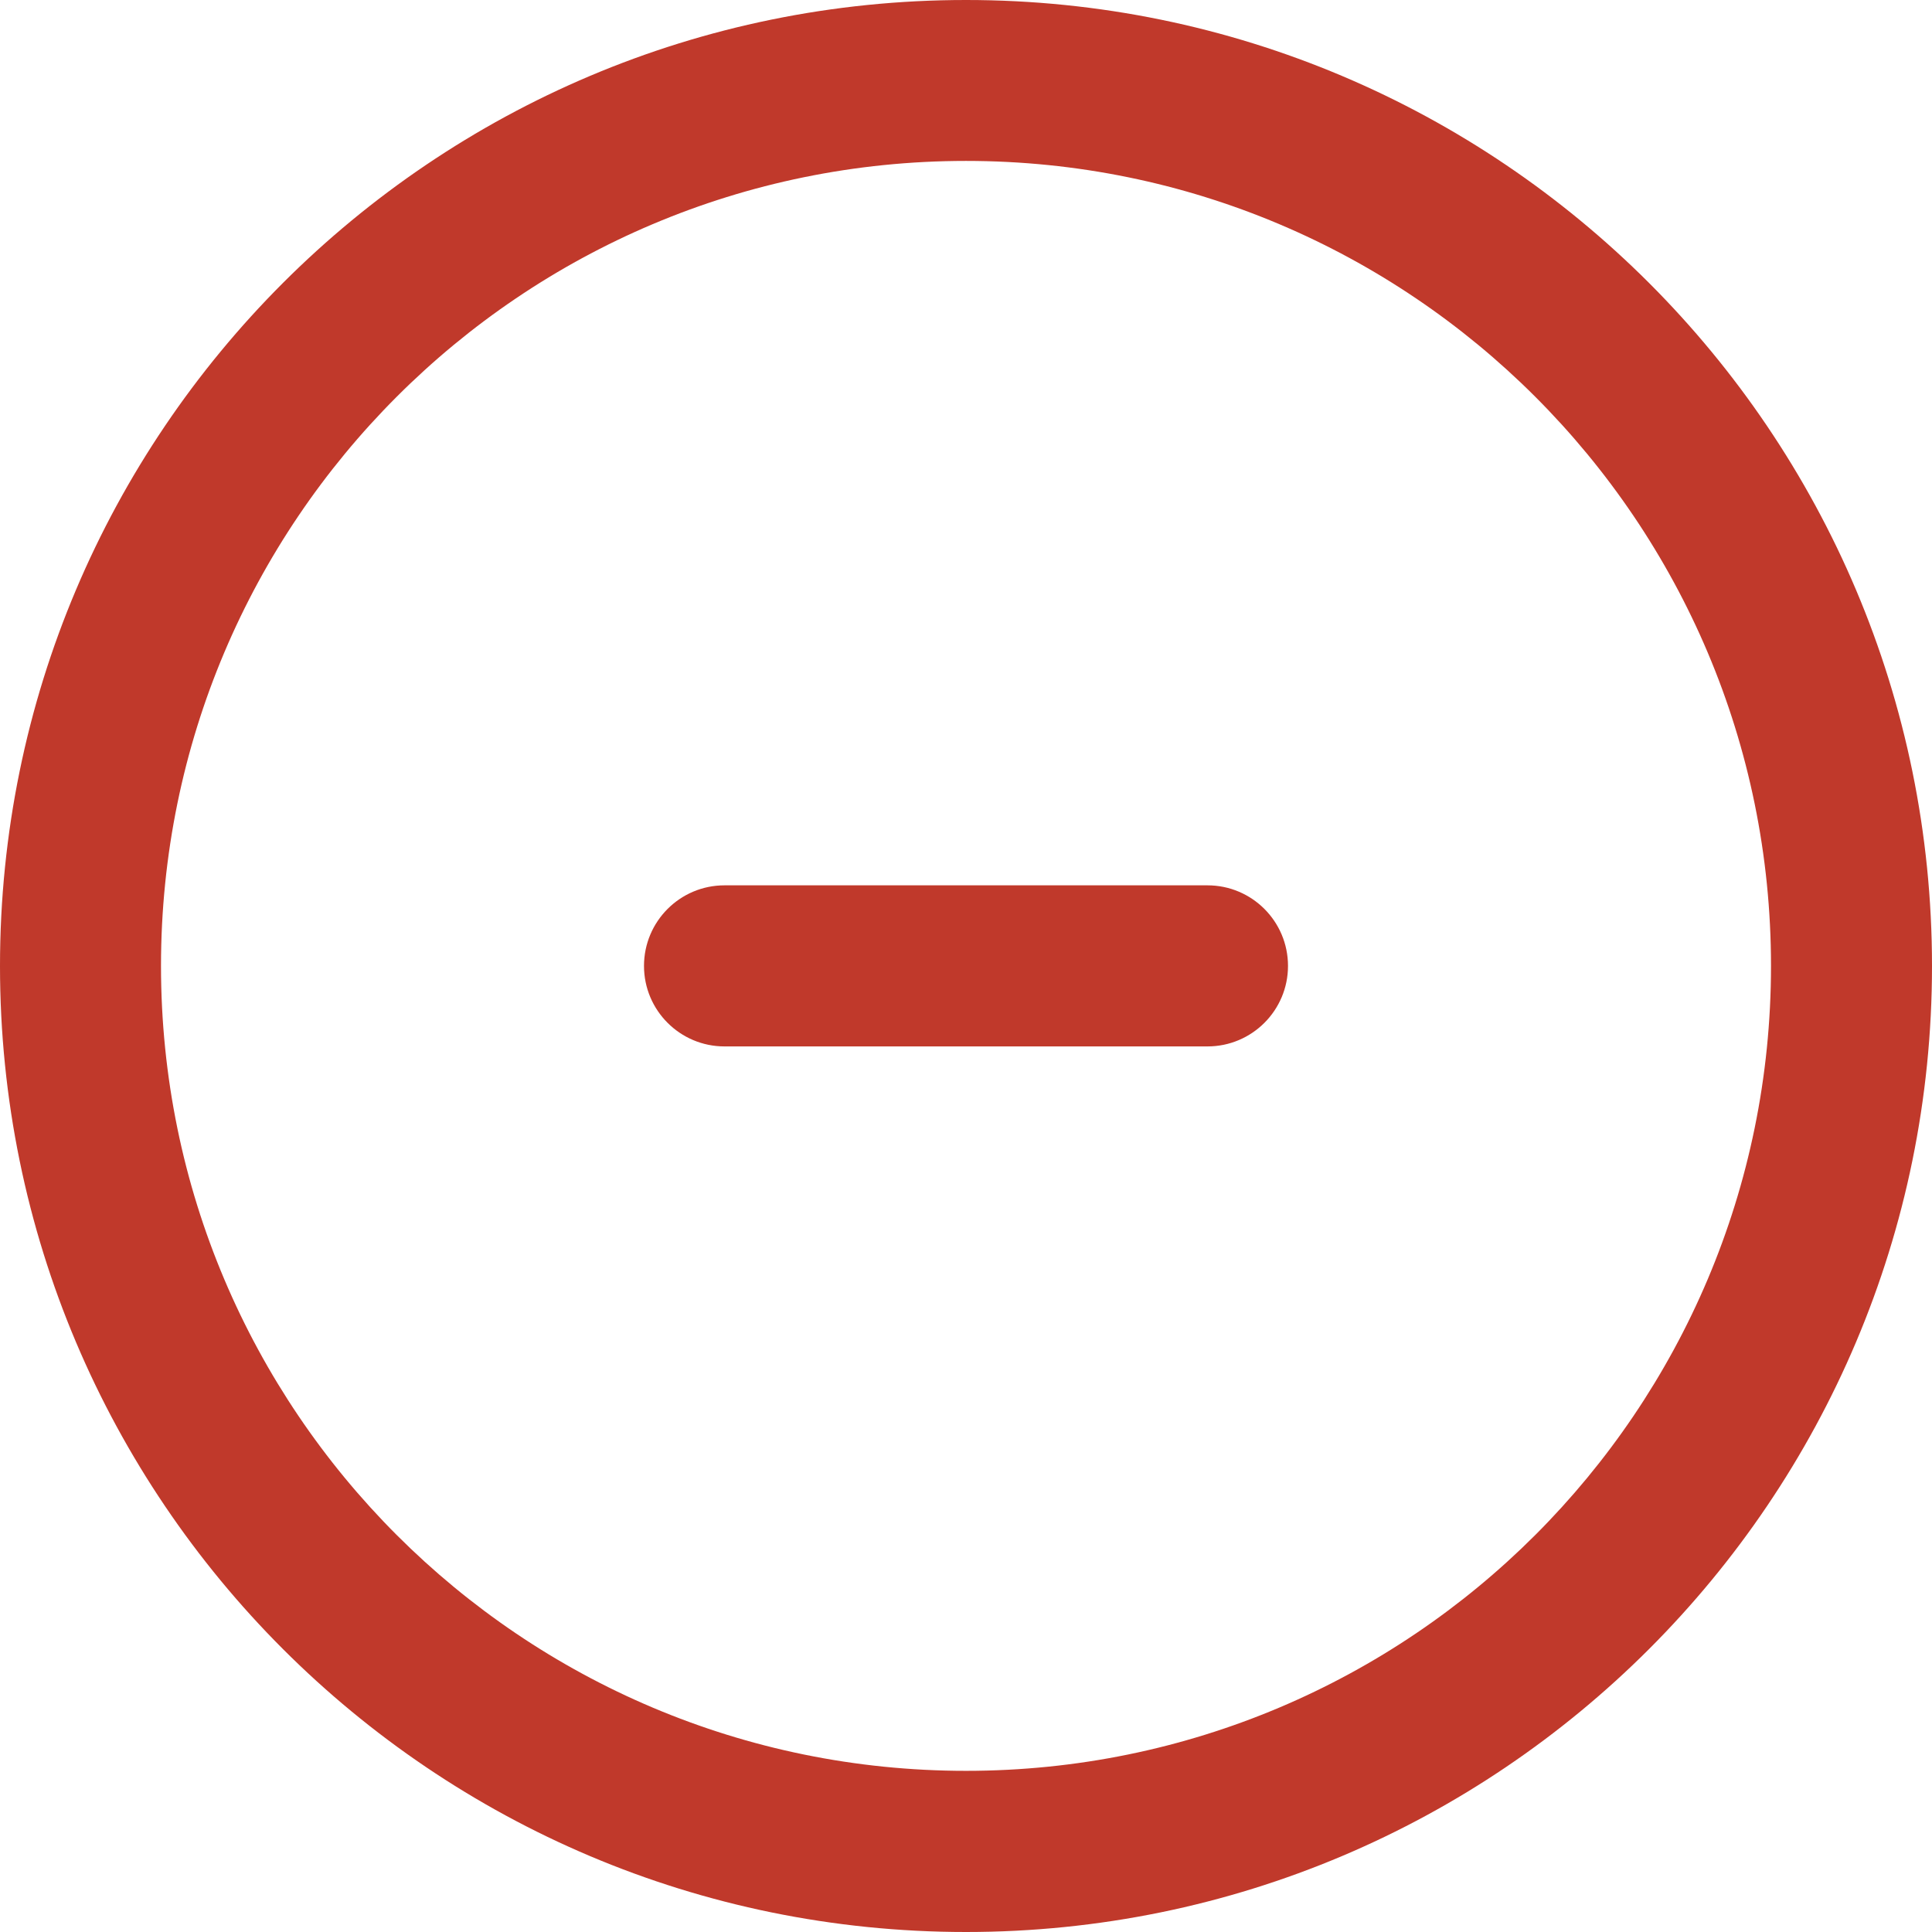 <?xml version="1.0" encoding="utf-8"?>
<!-- Generator: Adobe Illustrator 15.1.0, SVG Export Plug-In . SVG Version: 6.00 Build 0)  -->
<!DOCTYPE svg PUBLIC "-//W3C//DTD SVG 1.1//EN" "http://www.w3.org/Graphics/SVG/1.1/DTD/svg11.dtd">
<svg version="1.1" id="Layer_1" xmlns="http://www.w3.org/2000/svg" xmlns:xlink="http://www.w3.org/1999/xlink" x="0px" y="0px"
	 width="24px" height="24px" viewBox="0 0 24 24" enable-background="new 0 0 24 24" xml:space="preserve">
<g>
	<g>
		<path fill-rule="evenodd" clip-rule="evenodd" fill="#C0392B" d="M12,0C5.373,0,0,5.373,0,12s5.373,12,12,12s12-5.373,12-12
			S18.627,0,12,0z M12,21.998c-5.523,0-10-4.477-10-9.999c0-5.523,4.477-10,10-10c5.522,0,10,4.477,10,10
			C22,17.521,17.522,21.998,12,21.998z M15,10.998H9c-0.552,0-1,0.448-1,1.001c0,0.552,0.448,1,1,1h6c0.552,0,1-0.448,1-1
			C16,11.446,15.552,10.998,15,10.998z"/>
	</g>
</g>
</svg>
